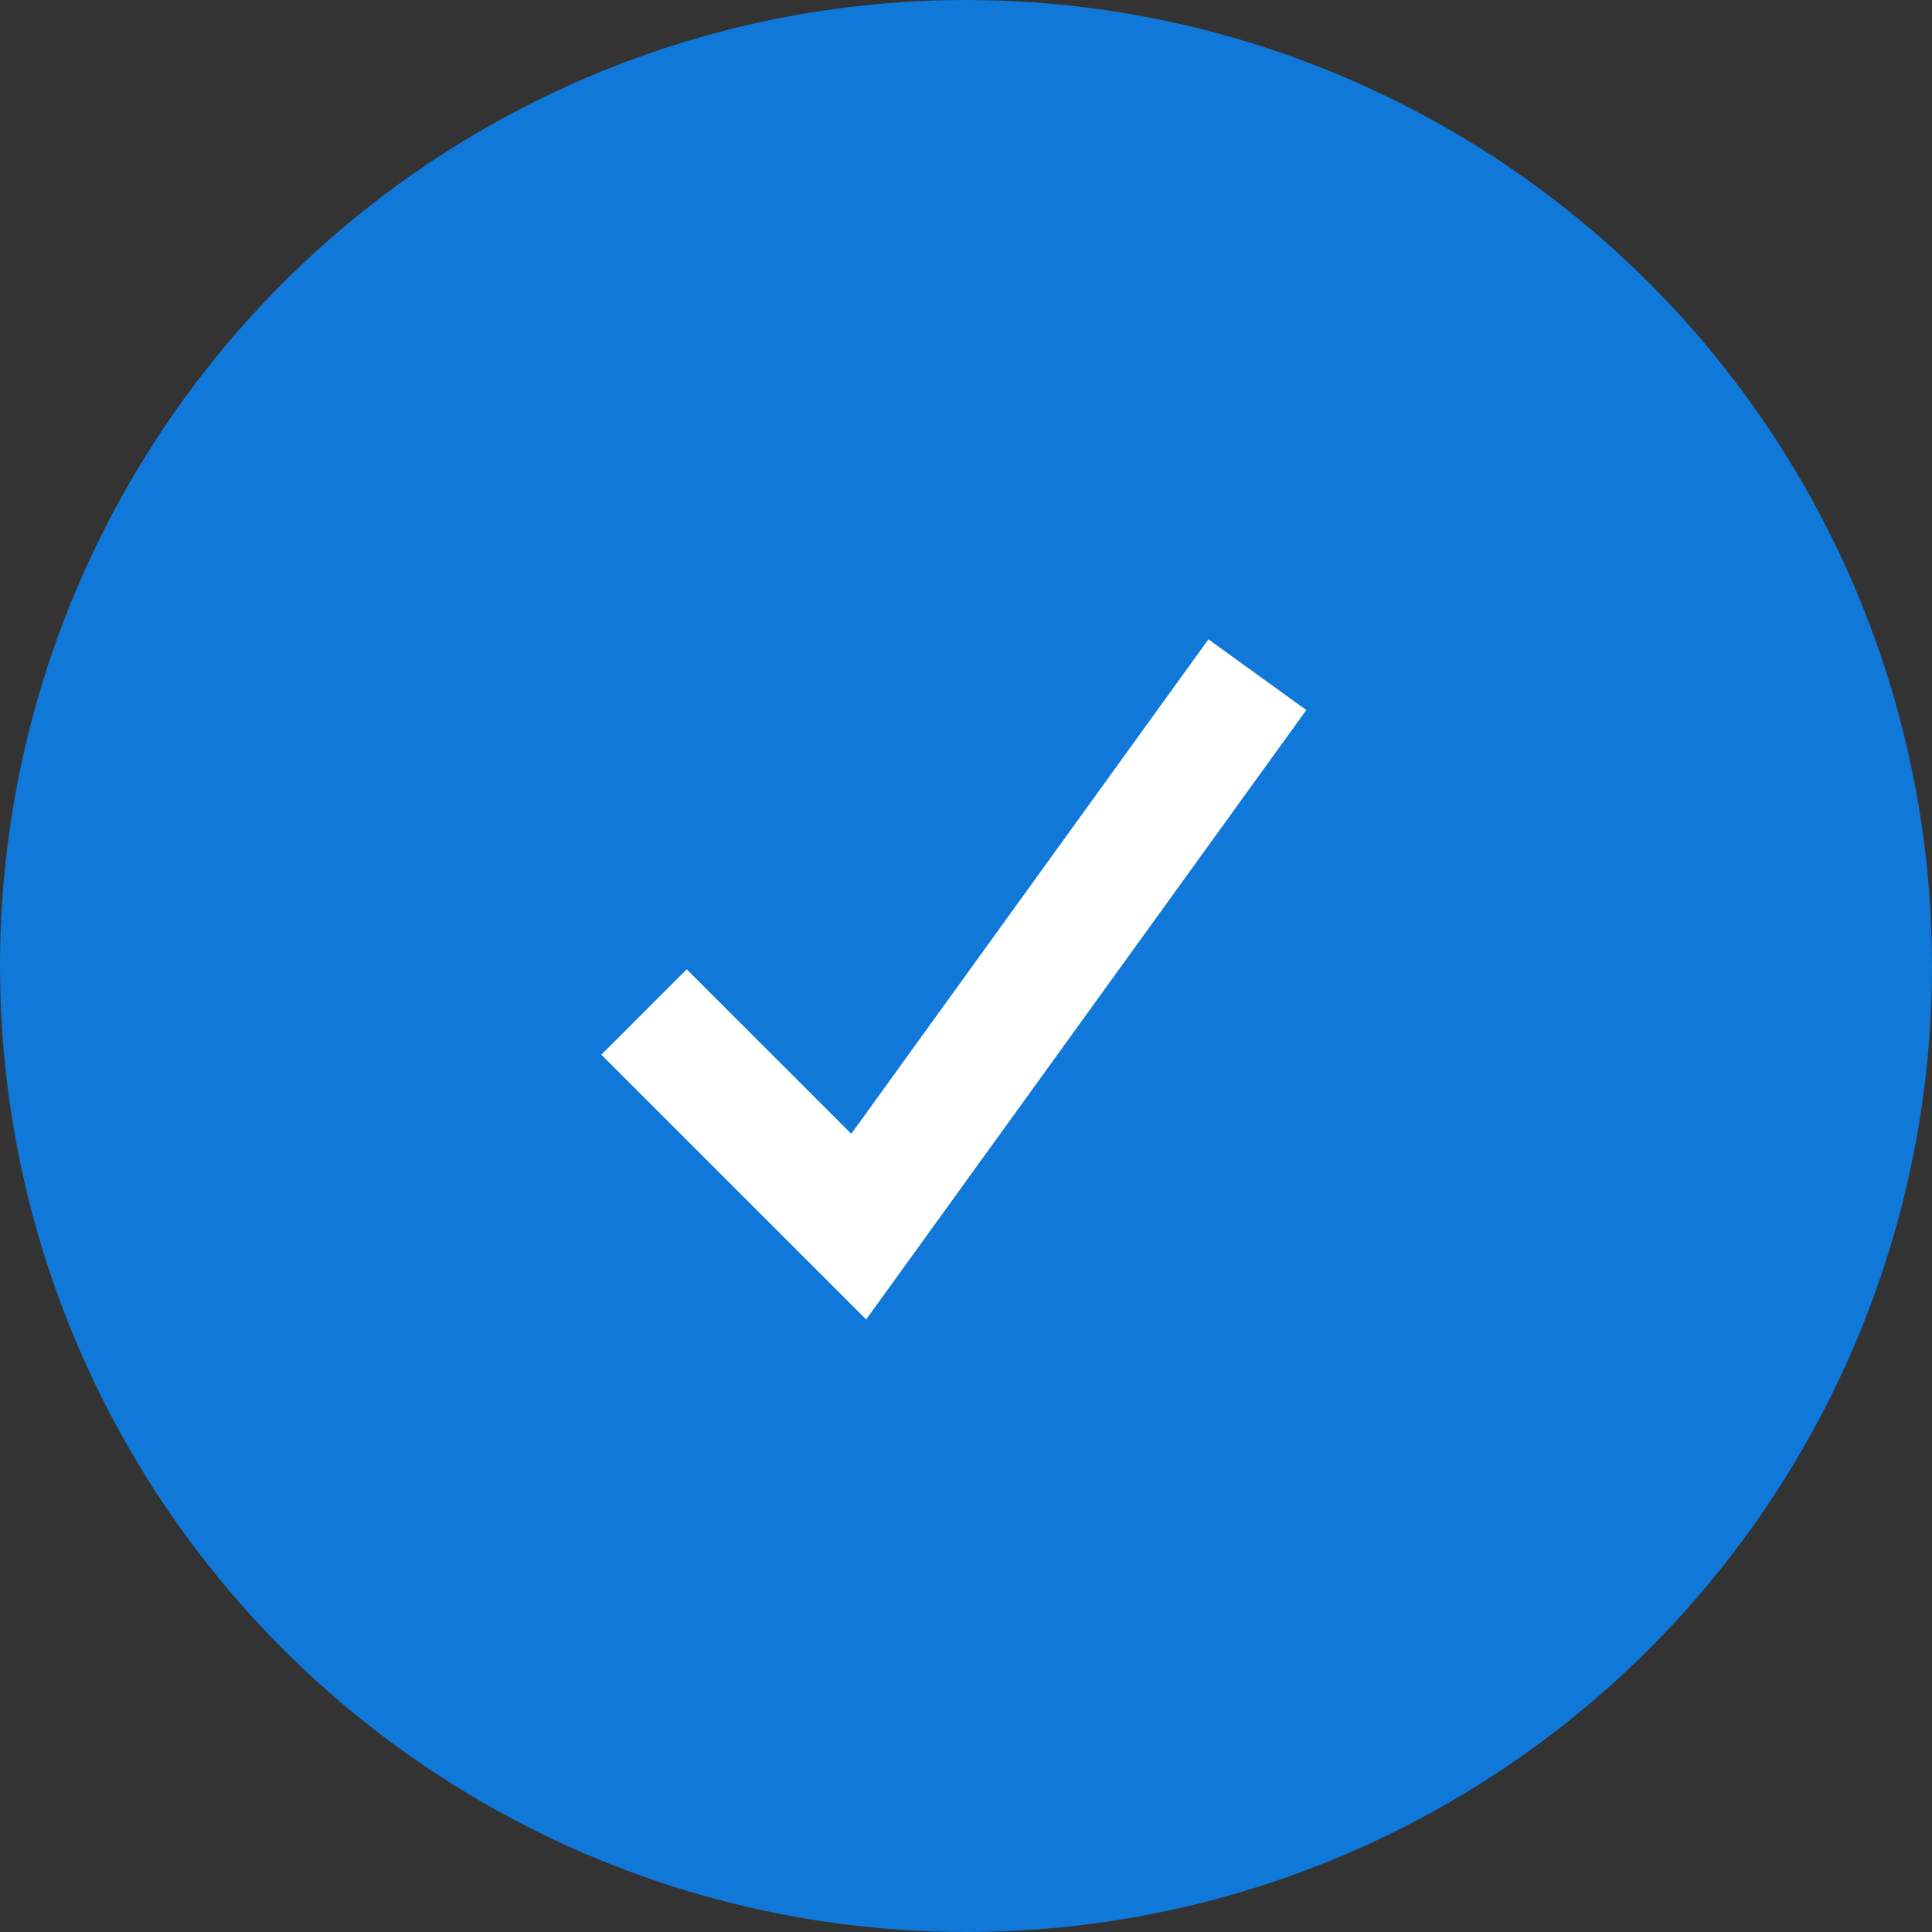 <svg width="32" height="32" viewBox="0 0 32 32" fill="none" xmlns="http://www.w3.org/2000/svg">
<rect x="0" y="0" width="32" height="32" fill="#333333" stroke="none"/>
<circle r="16" transform="matrix(-1 0 0 1 16 16)" fill="#1078D8"/>
<path d="M10.667 16.762L14.223 20.317L20.826 11.175" stroke="white" stroke-width="2"/>
</svg>
